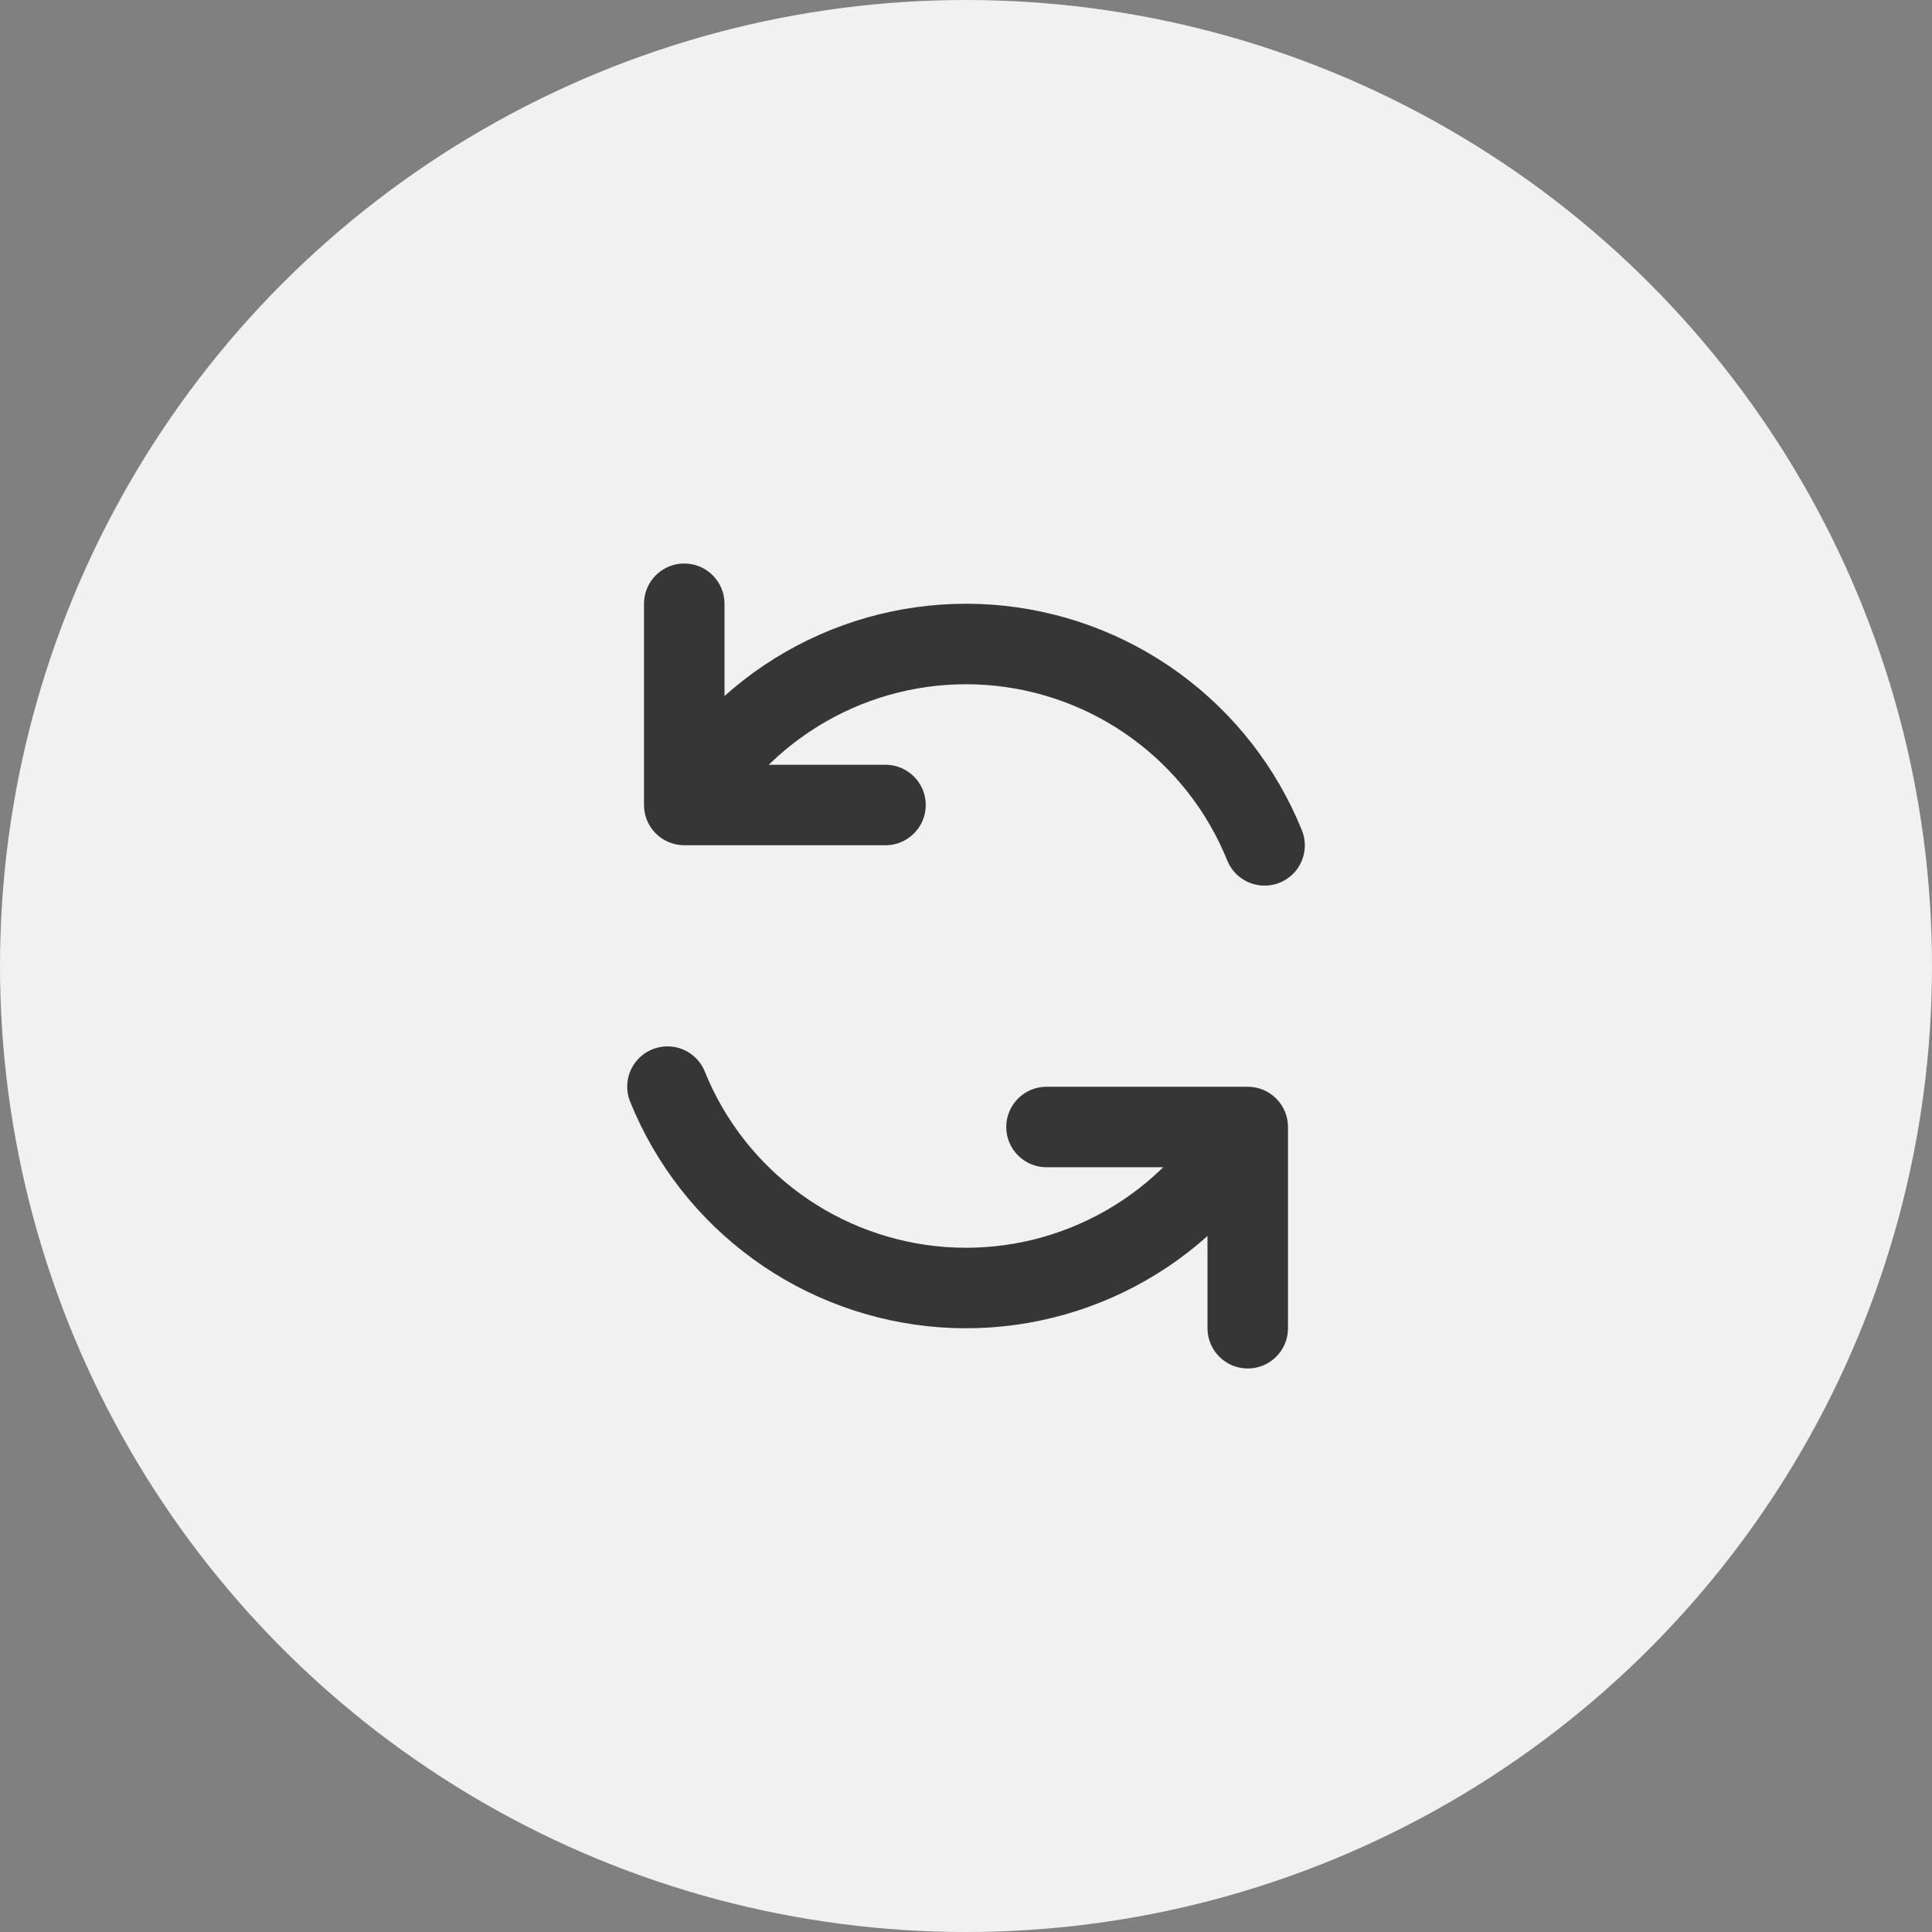 <svg width="48" height="48" viewBox="0 0 48 48" fill="none" xmlns="http://www.w3.org/2000/svg">
<rect x="0" y="0" width="48" height="48" fill="#808080" stroke="none"/>
<circle cx="24" cy="24" r="24" fill="#F1F1F1"/>
<path d="M26 27C25.448 27 25 27.448 25 28C25 28.552 25.448 29 26 29V27ZM31 28H32C32 27.448 31.552 27 31 27V28ZM30 33C30 33.552 30.448 34 31 34C31.552 34 32 33.552 32 33H30ZM26 29H31V27H26V29ZM30 28V33H32V28H30Z" fill="#363636"/>
<path d="M16.583 26.997C17.144 28.385 18.082 29.587 19.293 30.468C20.503 31.349 21.936 31.872 23.428 31.98C24.921 32.087 26.414 31.773 27.738 31.073C29.061 30.374 30.162 29.318 30.915 28.024" stroke="#363636" stroke-width="2" stroke-linecap="round" stroke-linejoin="round"/>
<path d="M22 21C22.552 21 23 20.552 23 20C23 19.448 22.552 19 22 19V21ZM17 20H16C16 20.552 16.448 21 17 21V20ZM18 15C18 14.448 17.552 14 17 14C16.448 14 16 14.448 16 15H18ZM22 19H17V21H22V19ZM18 20V15H16V20H18Z" fill="#363636"/>
<path d="M31.418 21.003C30.857 19.615 29.918 18.413 28.708 17.532C27.498 16.651 26.065 16.128 24.572 16.02C23.079 15.914 21.586 16.227 20.263 16.927C18.939 17.626 17.839 18.682 17.086 19.976" stroke="#363636" stroke-width="2" stroke-linecap="round" stroke-linejoin="round"/>
</svg>
